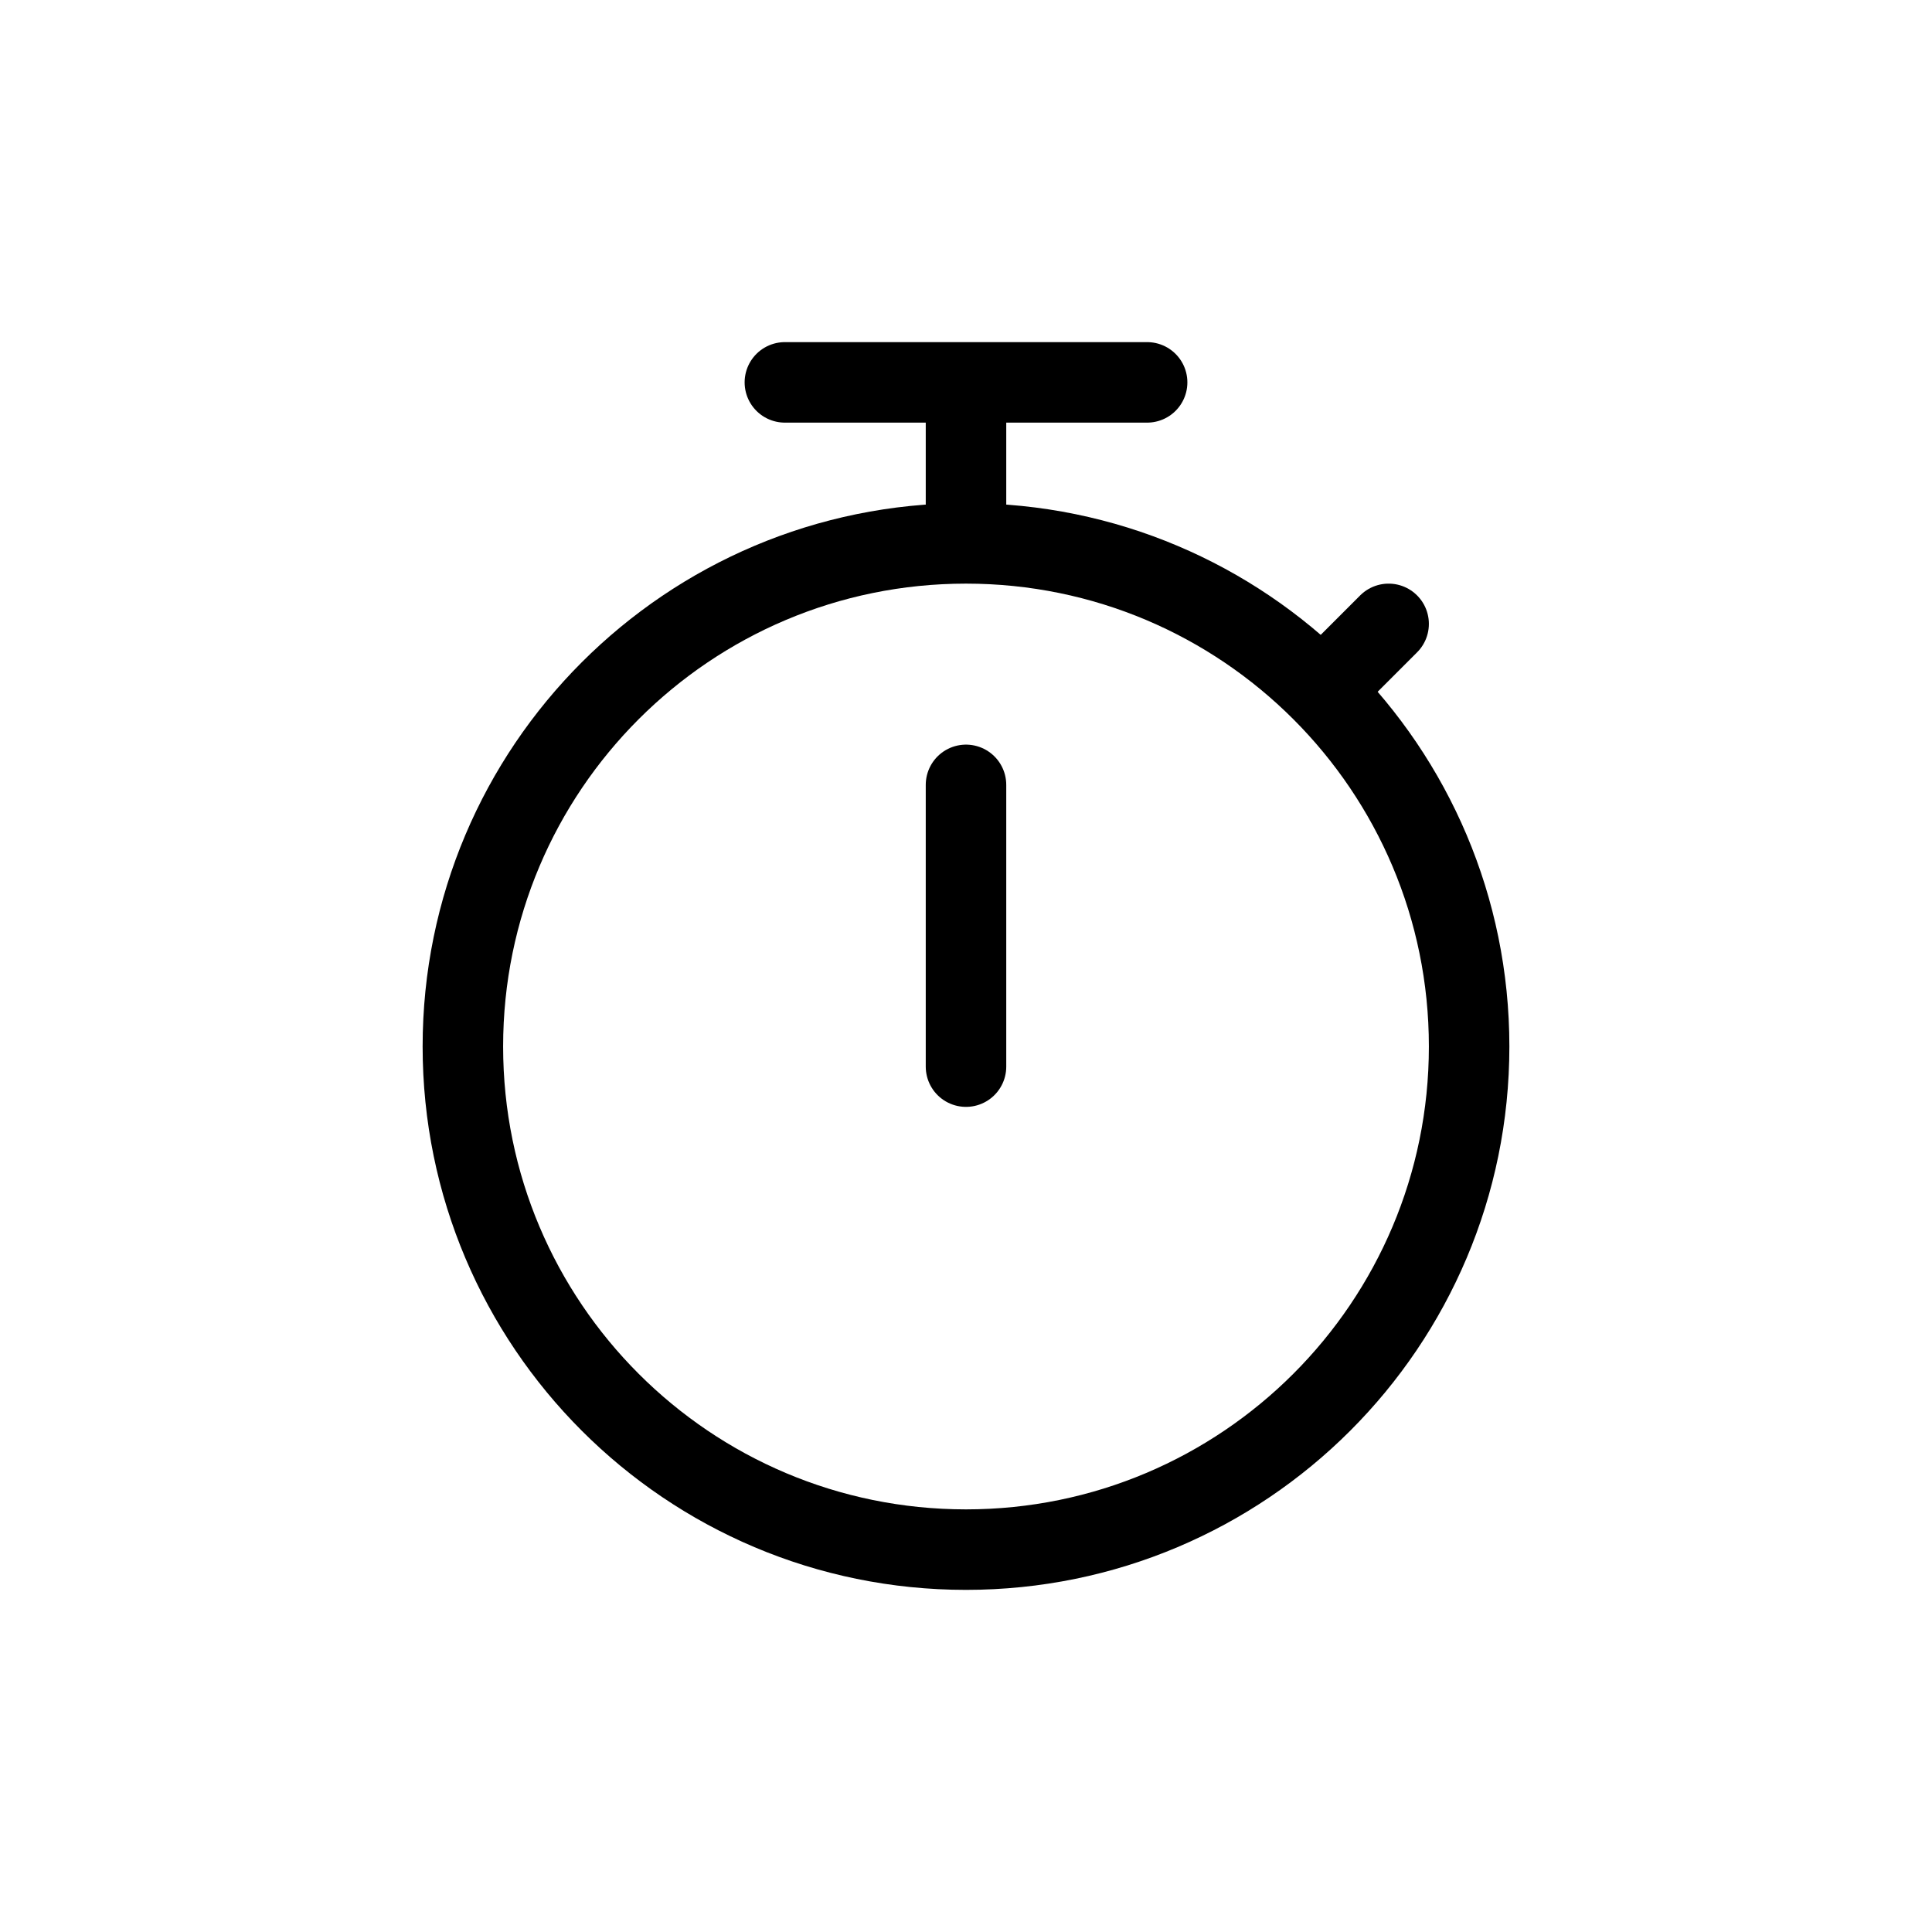 <svg width="24" height="24" viewBox="0 0 24 24" fill="none" xmlns="http://www.w3.org/2000/svg">
<path d="M18.25 13C18.25 16.452 15.452 19.25 12 19.25C8.548 19.25 5.75 16.452 5.75 13C5.75 9.548 8.548 6.75 12 6.75C15.452 6.75 18.25 9.548 18.25 13Z" stroke="currentColor" stroke-linecap="round" stroke-linejoin="round"/>
<path d="M16.5 8.5L17.25 7.75" stroke="currentColor" stroke-linecap="round" stroke-linejoin="round"/>
<path d="M12 6.5V4.75M12 4.75H9.75M12 4.75H14.25" stroke="currentColor" stroke-linecap="round" stroke-linejoin="round"/>
<path d="M12 9.75V13.25" stroke="currentColor" stroke-linecap="round" stroke-linejoin="round"/>
</svg>
